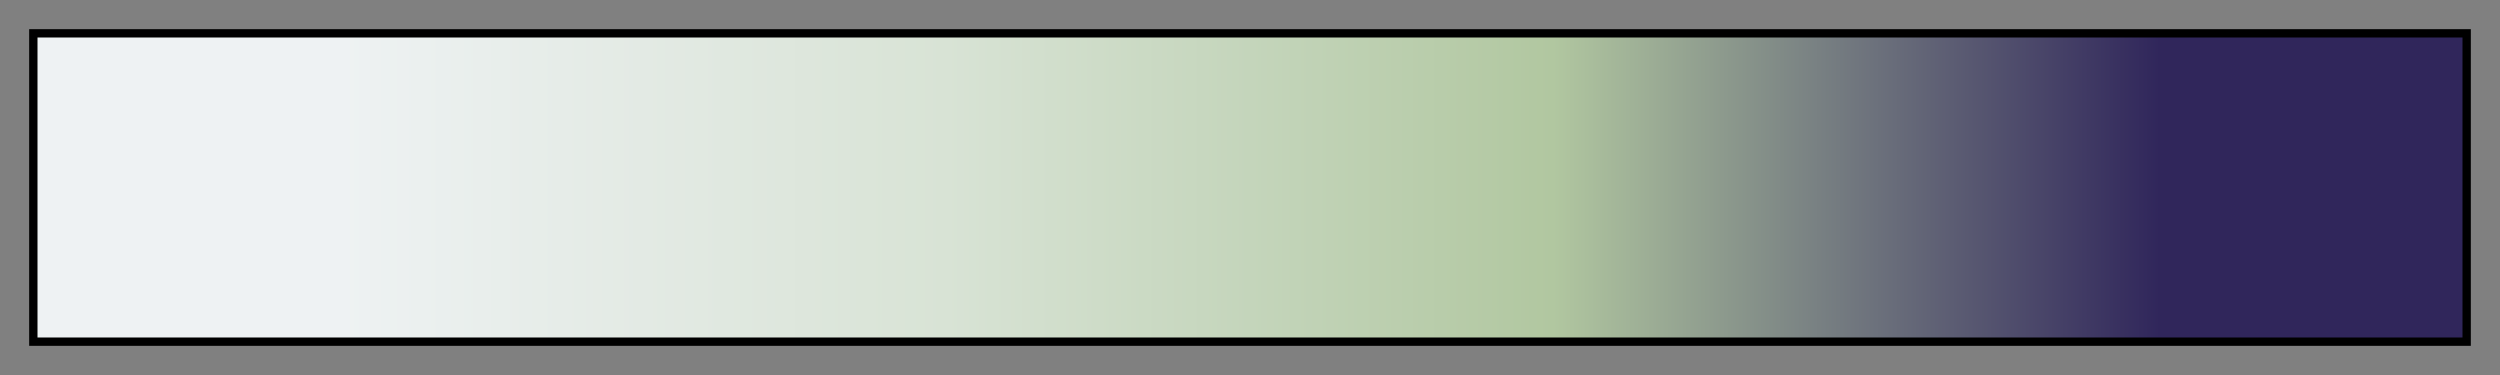 <svg height="45" viewBox="0 0 300 45" width="300" xmlns="http://www.w3.org/2000/svg" xmlns:xlink="http://www.w3.org/1999/xlink"><rect x="0" y="0" width="300" height="45" fill="#808080" stroke="none"/><linearGradient id="a" gradientUnits="objectBoundingBox" spreadMethod="pad" x1="0%" x2="100%" y1="0%" y2="0%"><stop offset="0" stop-color="#eef2f3"/><stop offset=".125" stop-color="#eef2f3"/><stop offset=".25" stop-color="#e3eae4"/><stop offset=".375" stop-color="#d8e3d5"/><stop offset=".5" stop-color="#c4d5bb"/><stop offset=".625" stop-color="#b1c7a0"/><stop offset=".75" stop-color="#70767e"/><stop offset=".875" stop-color="#30265b"/><stop offset="1" stop-color="#30265b"/></linearGradient><path d="m4 4h292v37h-292z" fill="url(#a)" stroke="#000"/></svg>
